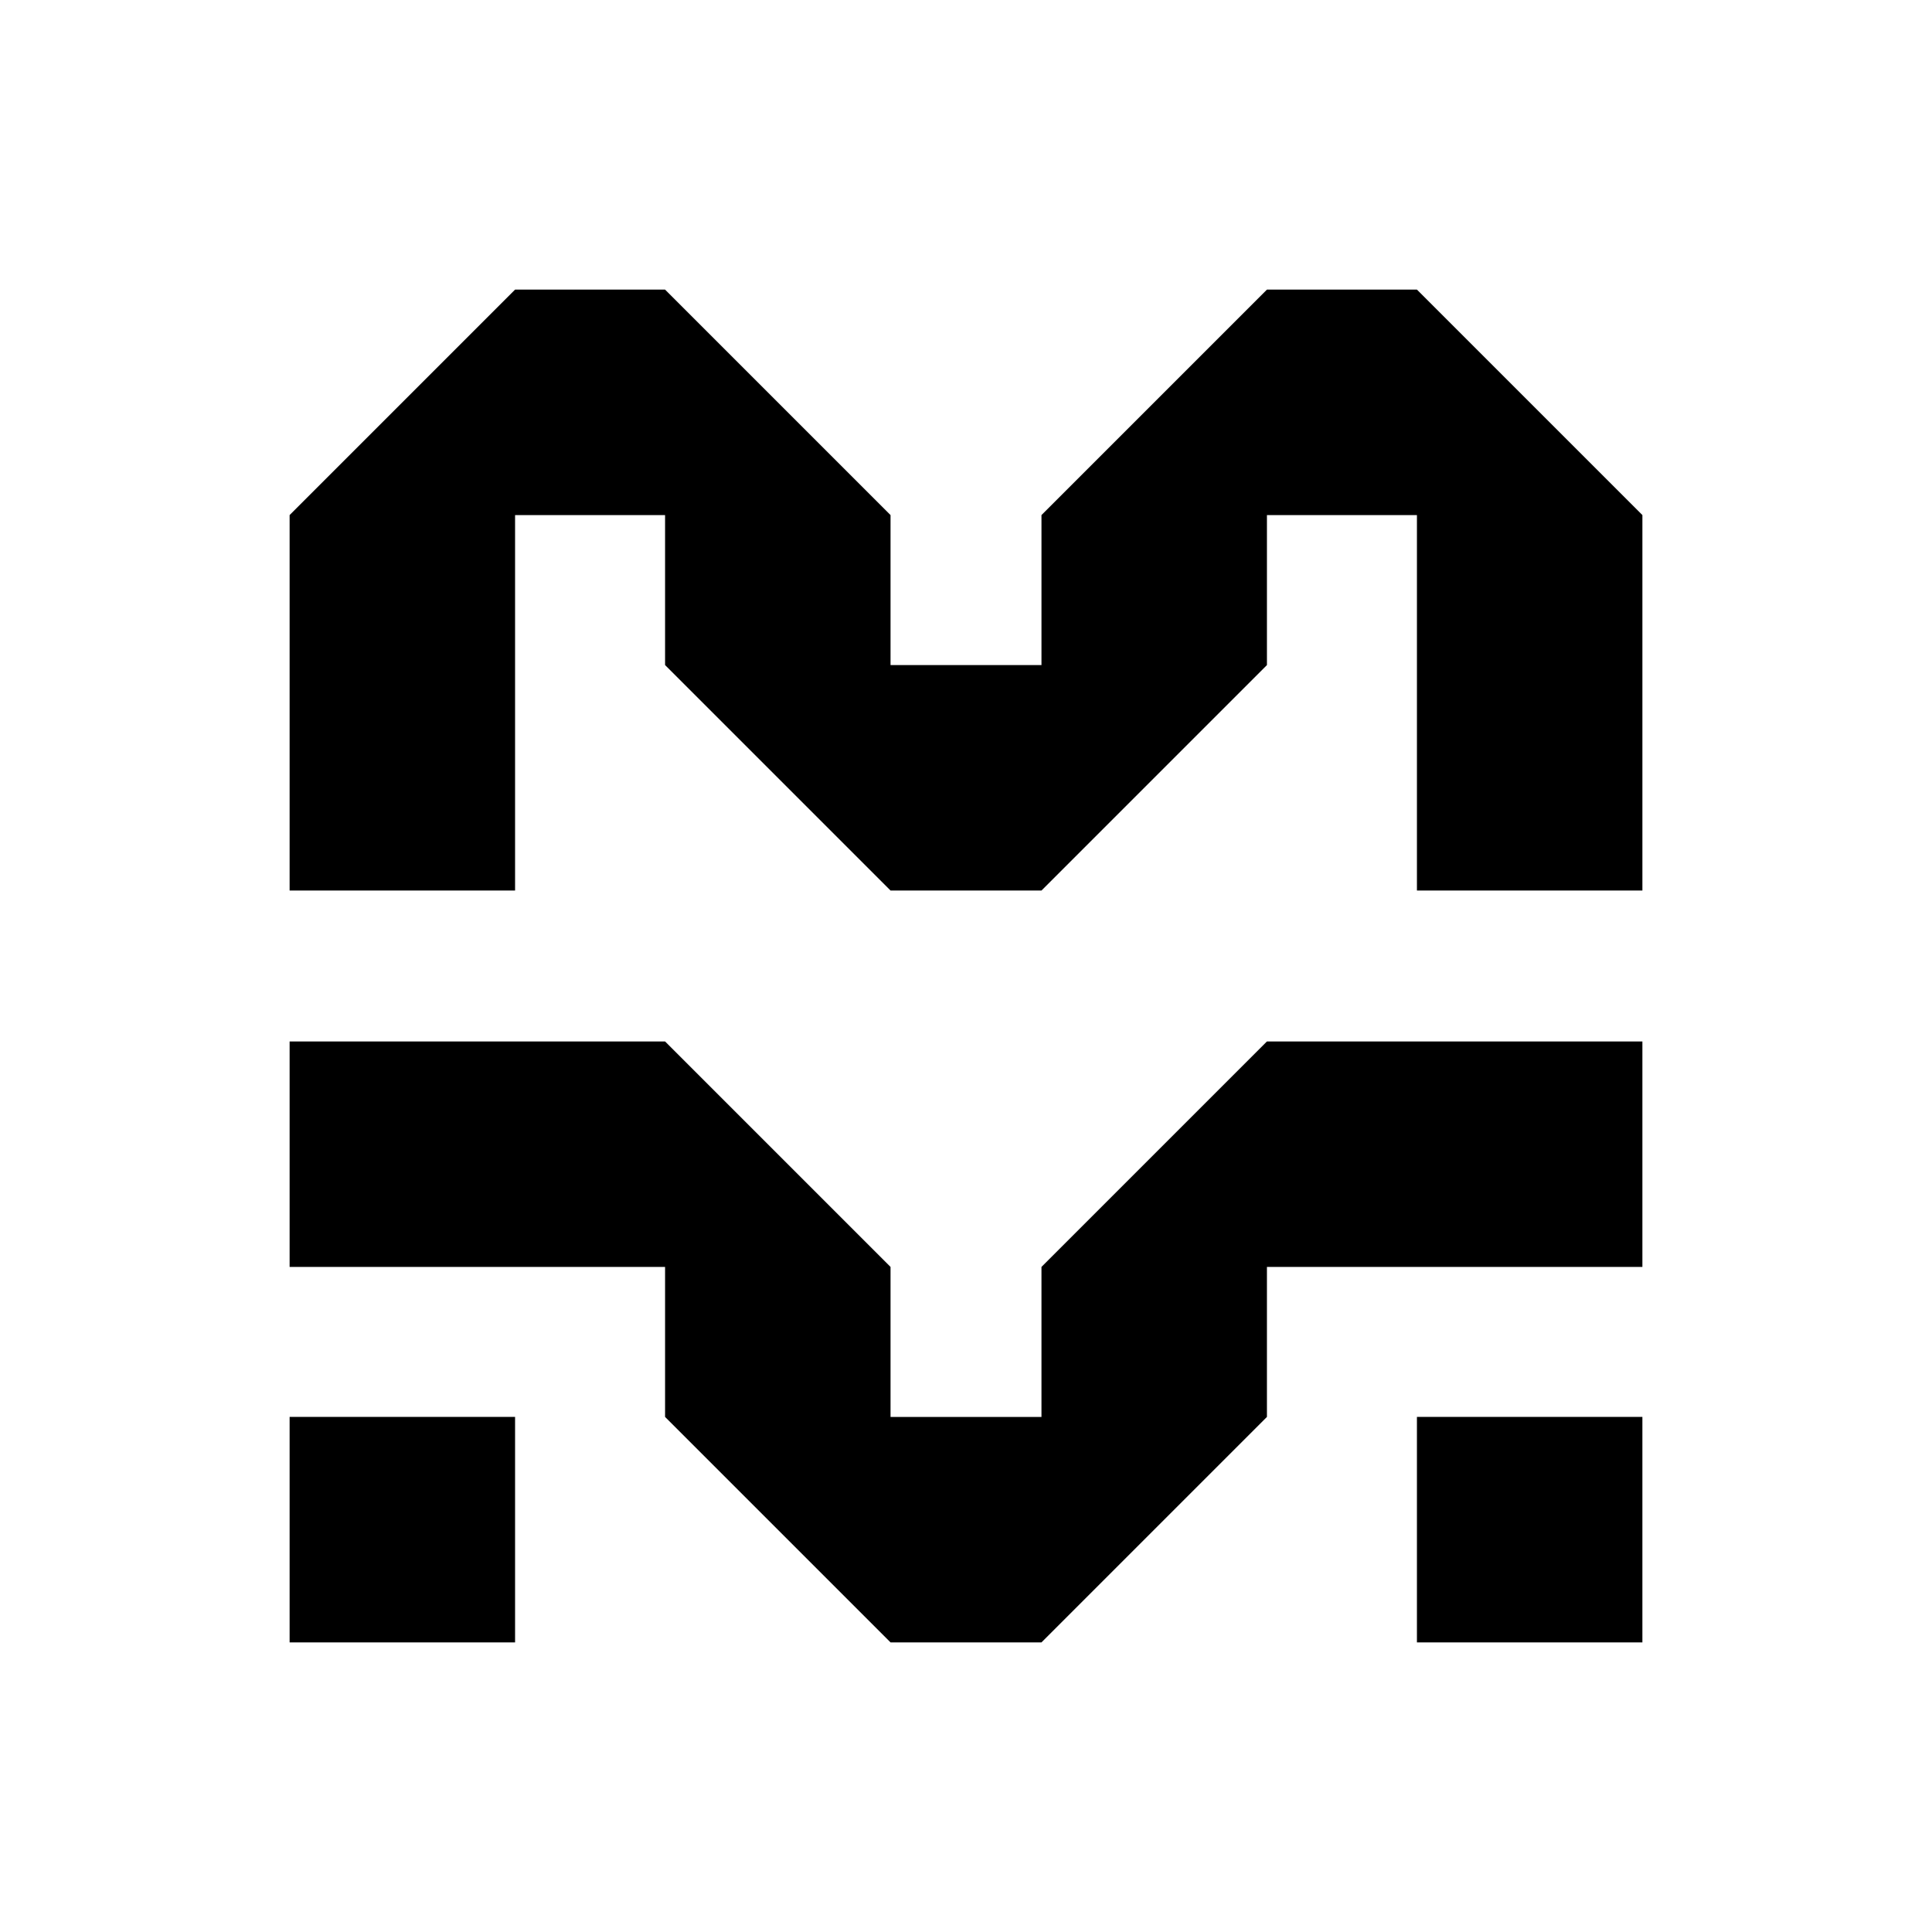 <!-- Generated by IcoMoon.io -->
<svg version="1.1" xmlns="http://www.w3.org/2000/svg" width="1024" height="1024" viewBox="0 0 1024 1024">
<title></title>
<g id="icomoon-ignore">
</g>
<path d="M153.5 751h119.5v119.5h-119.5v-119.5zM751 751h119.5v119.5h-119.5v-119.5zM153.5 472v-199l119.5-119.5h79.5l119.5 119.5v79.5h80v-79.5l119.5-119.5h79.5l119.5 119.5v199h-119.5v-199h-79.5v79.5l-119.5 119.5h-80l-119.5-119.5v-79.5h-79.5v199h-119.5zM153.5 552h199l119.5 119.5v79.5h80v-79.5l119.5-119.5h199v119.5h-199v79.5l-119.5 119.5h-80l-119.5-119.5v-79.5h-199v-119.5z"></path>
</svg>

